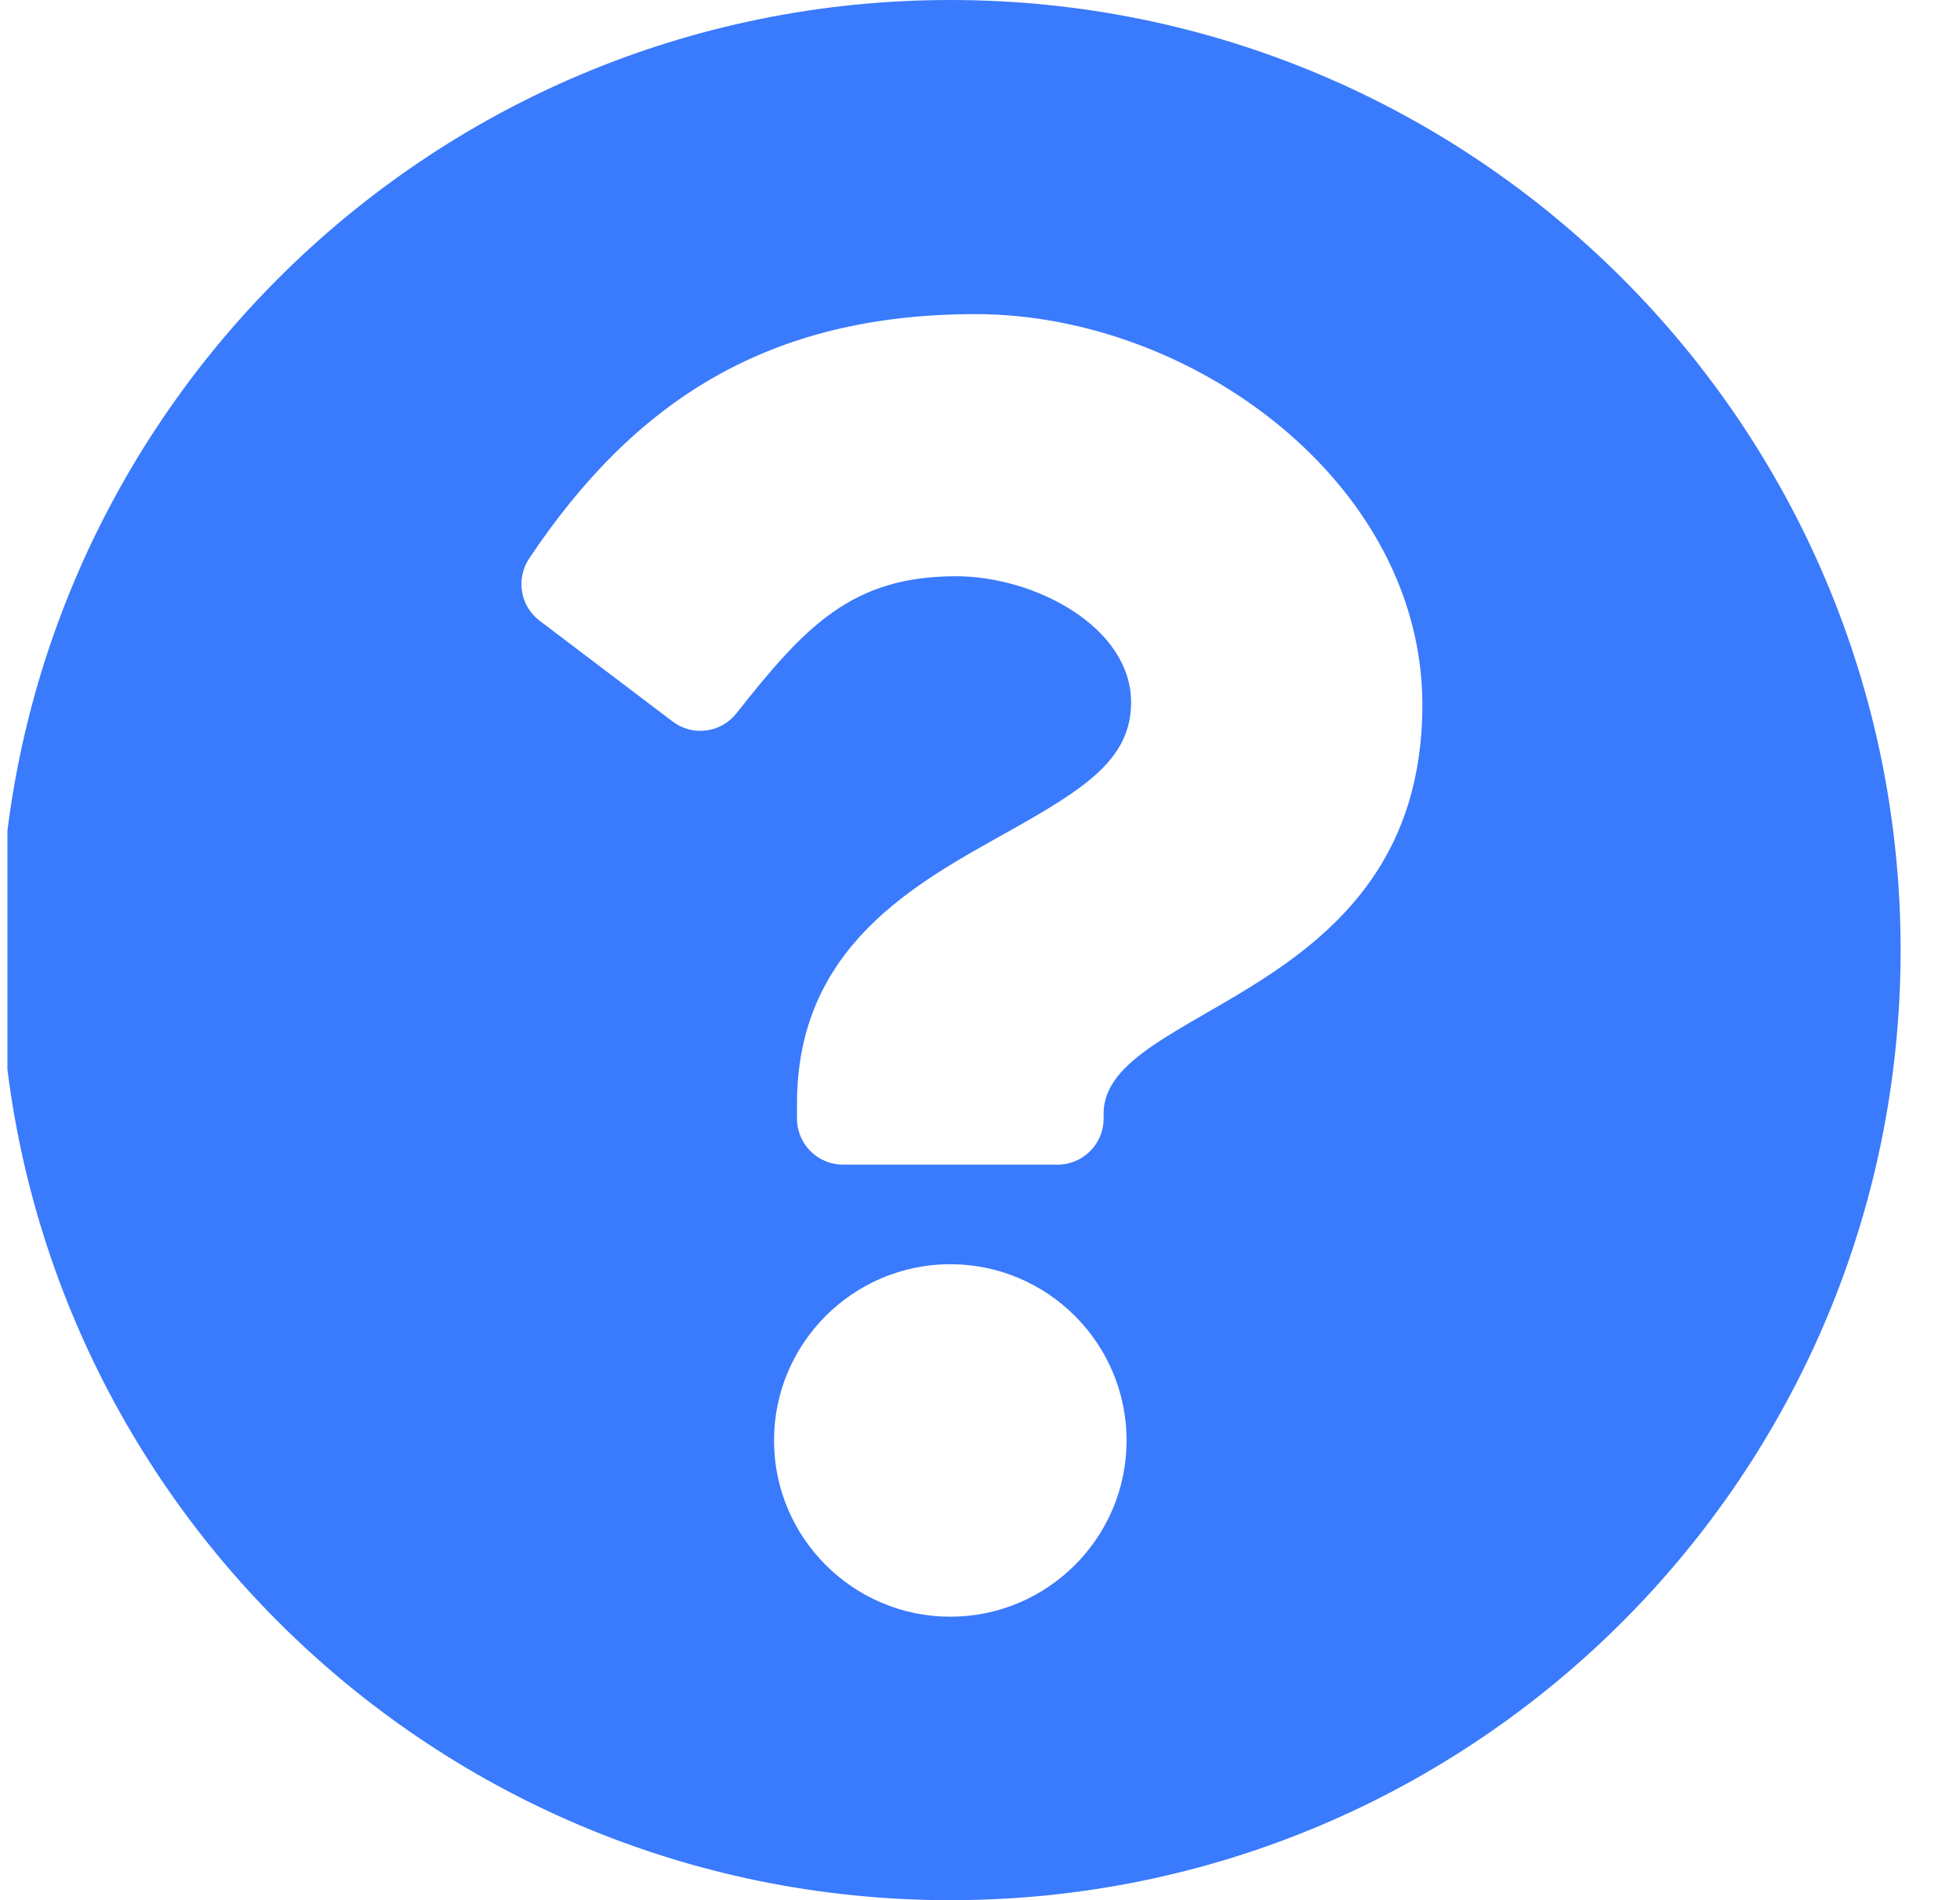 <svg width="33" height="32" viewBox="0 0 33 32" fill="none" xmlns="http://www.w3.org/2000/svg">
<g id="draft-fill" clip-path="url(#clip0_673_269)">
<path id="Vector" d="M32 16C32 24.838 24.836 32 16 32C7.164 32 0 24.838 0 16C0 7.167 7.164 0 16 0C24.836 0 32 7.167 32 16ZM16.429 5.29C12.913 5.29 10.671 6.771 8.91 9.404C8.682 9.745 8.758 10.205 9.085 10.453L11.324 12.15C11.66 12.405 12.138 12.344 12.399 12.013C13.552 10.551 14.342 9.704 16.096 9.704C17.414 9.704 19.044 10.552 19.044 11.83C19.044 12.796 18.247 13.292 16.945 14.022C15.428 14.873 13.419 15.932 13.419 18.581V18.839C13.419 19.266 13.766 19.613 14.194 19.613H17.806C18.234 19.613 18.581 19.266 18.581 18.839V18.753C18.581 16.916 23.948 16.84 23.948 11.871C23.948 8.129 20.066 5.29 16.429 5.29ZM16 21.29C14.364 21.29 13.032 22.622 13.032 24.258C13.032 25.895 14.364 27.226 16 27.226C17.637 27.226 18.968 25.895 18.968 24.258C18.968 22.622 17.637 21.29 16 21.29Z" fill="#3A7AFC"/>
</g>
<defs>
<clipPath id="clip0_673_269">
<rect width="32" height="32" fill="white" transform="translate(0.125)"/>
</clipPath>
</defs>
</svg>
